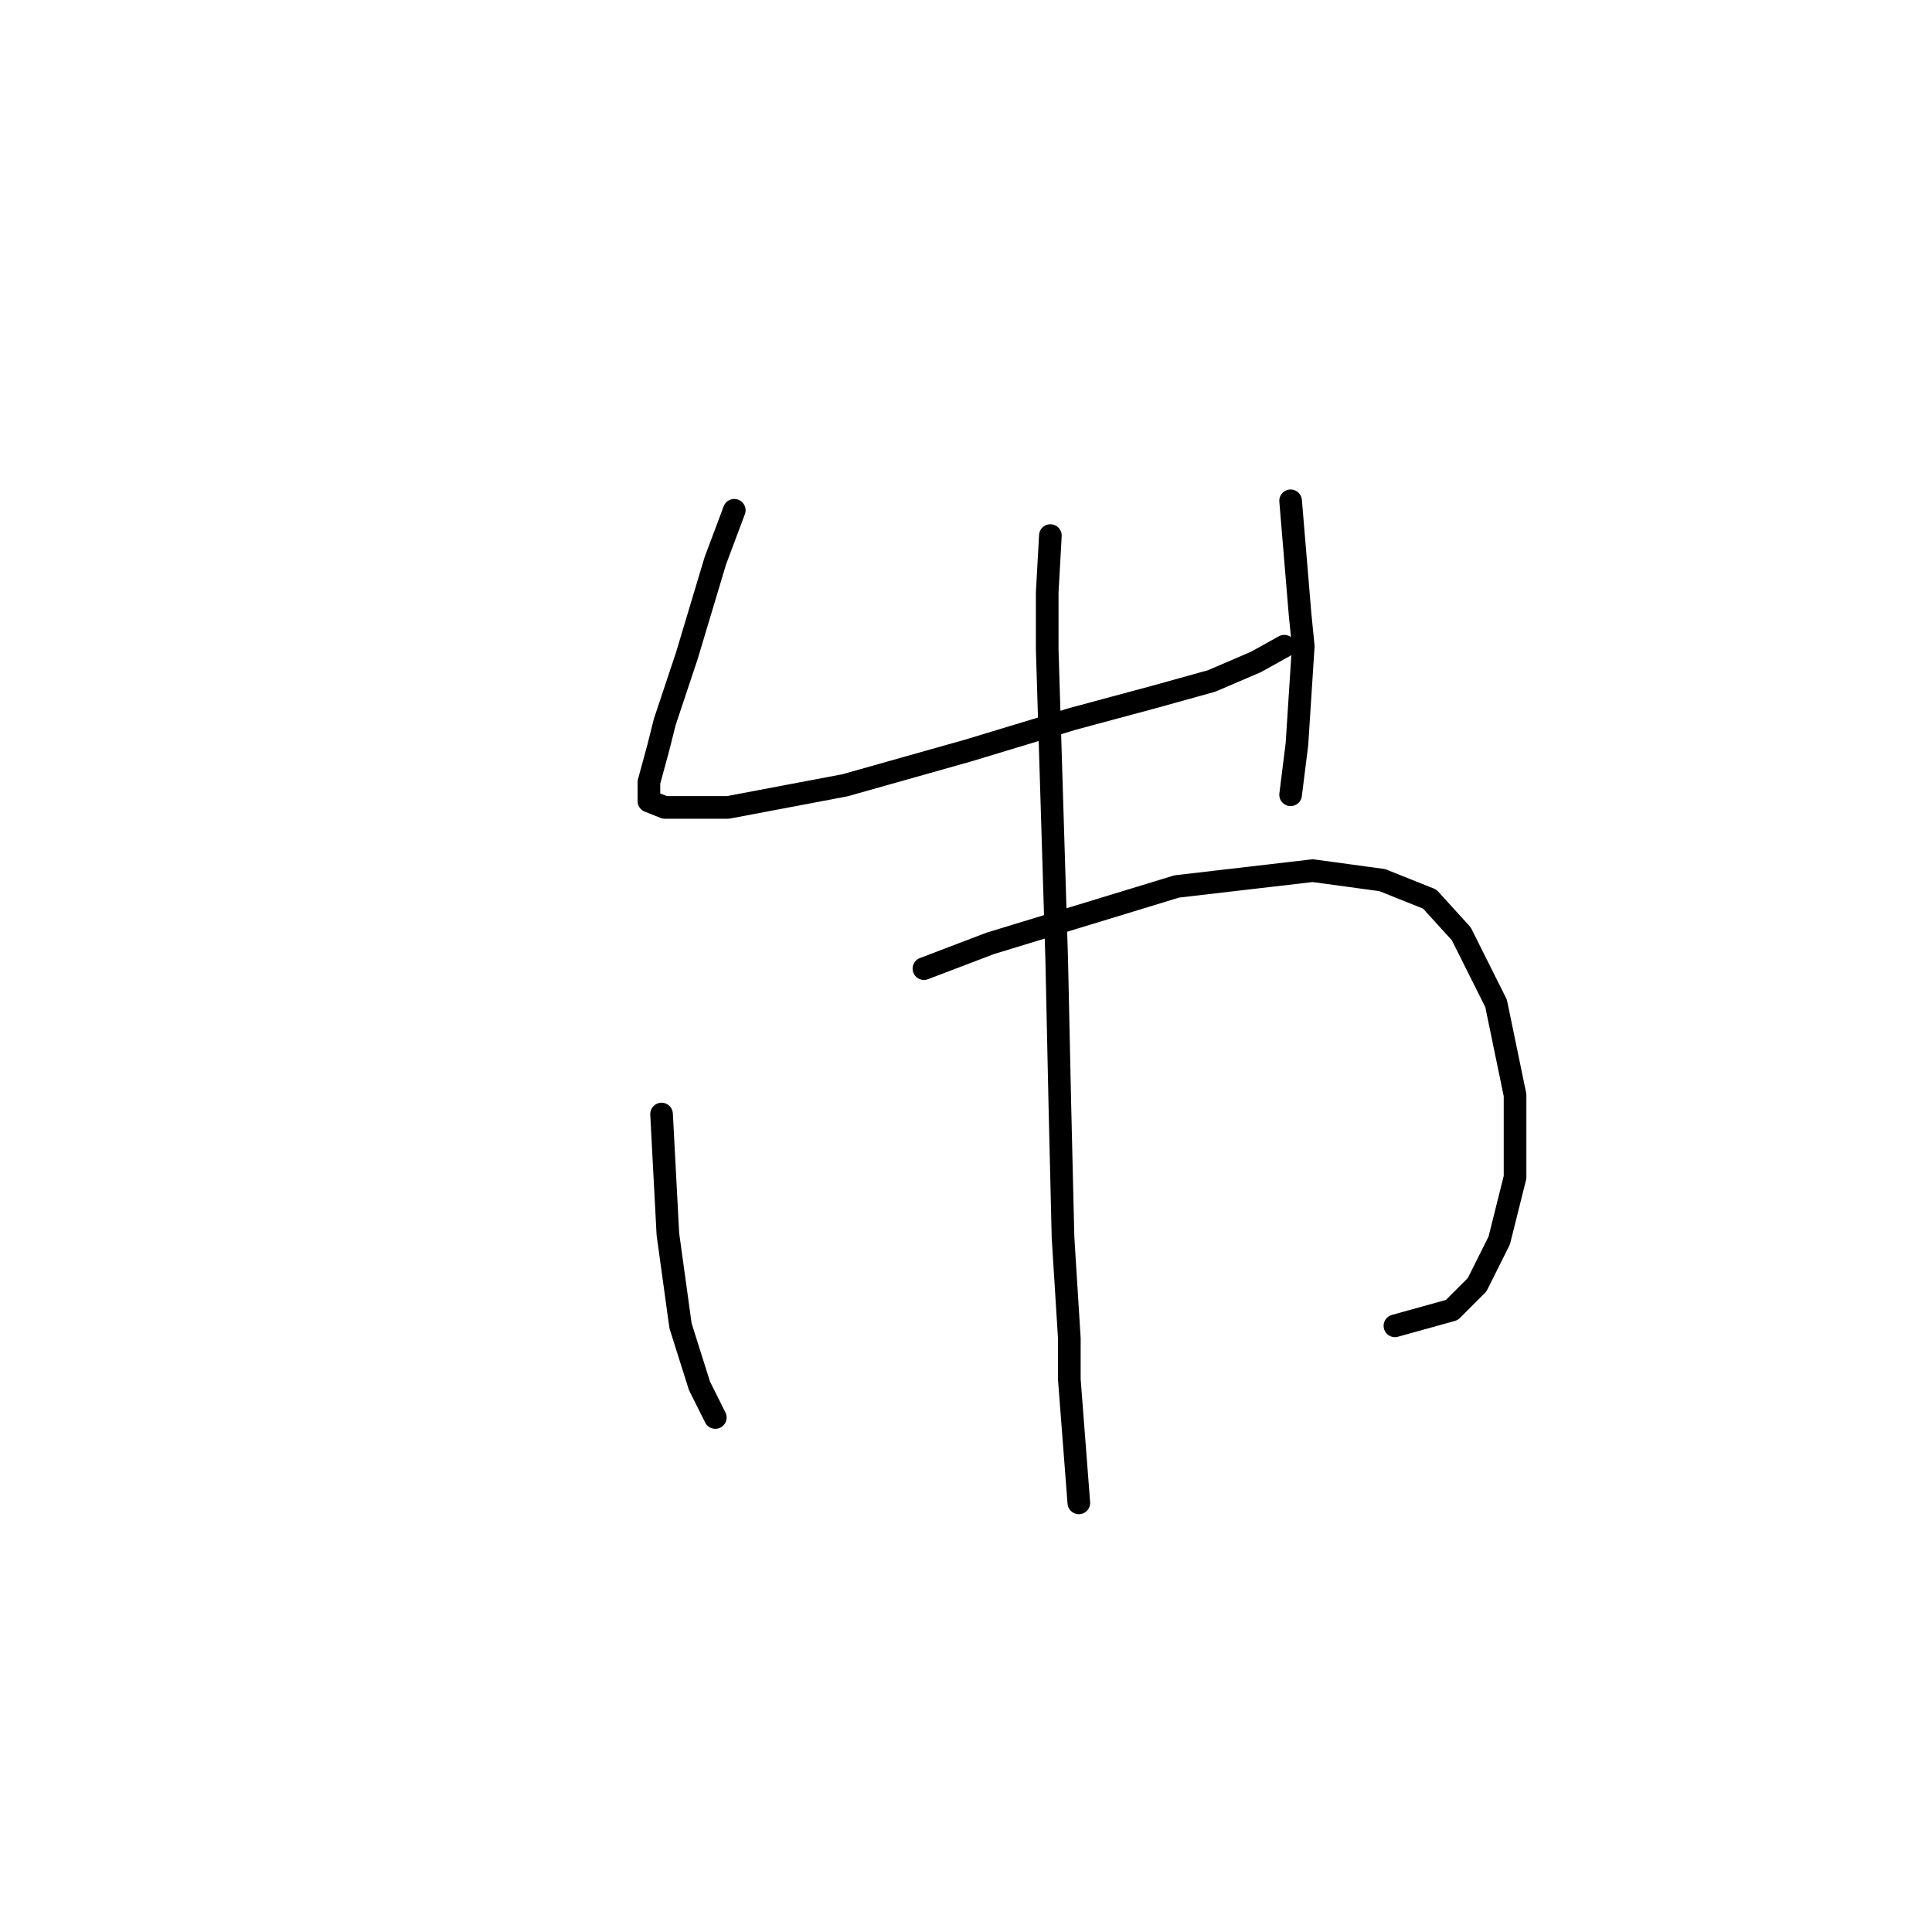 <?xml version="1.0" standalone="no"?>
    <svg width="256" height="256" xmlns="http://www.w3.org/2000/svg" version="1.1">
    <polyline stroke="black" stroke-width="3" stroke-linecap="round" fill="transparent" stroke-linejoin="round" points="97.294 67.615 94.781 74.317 91.011 86.883 88.079 95.679 87.242 99.029 85.985 103.637 85.985 106.15 88.079 106.988 96.456 106.988 111.954 104.056 128.29 99.448 142.112 95.26 153.002 92.328 160.542 90.233 166.405 87.72 170.175 85.626 170.175 85.626 " />
        <polyline stroke="black" stroke-width="3" stroke-linecap="round" fill="transparent" stroke-linejoin="round" points="171.013 66.359 171.432 71.385 172.269 81.437 172.688 85.626 171.851 98.611 171.013 105.312 171.013 105.312 " />
        <polyline stroke="black" stroke-width="3" stroke-linecap="round" fill="transparent" stroke-linejoin="round" points="87.66 147.617 88.498 163.533 90.174 175.68 92.687 183.638 94.781 187.827 94.781 187.827 " />
        <polyline stroke="black" stroke-width="3" stroke-linecap="round" fill="transparent" stroke-linejoin="round" points="122.426 128.349 131.222 124.998 155.934 117.459 173.945 115.365 183.16 116.621 189.443 119.134 193.631 123.742 198.239 132.957 200.752 145.104 200.752 155.994 198.657 164.371 195.725 170.235 192.375 173.586 184.835 175.68 184.835 175.68 " />
        <polyline stroke="black" stroke-width="3" stroke-linecap="round" fill="transparent" stroke-linejoin="round" points="139.18 70.966 138.761 78.505 138.761 86.045 140.018 127.093 140.436 146.36 140.855 163.952 141.693 177.355 141.693 182.801 142.95 199.136 142.95 199.136 " />
        </svg>